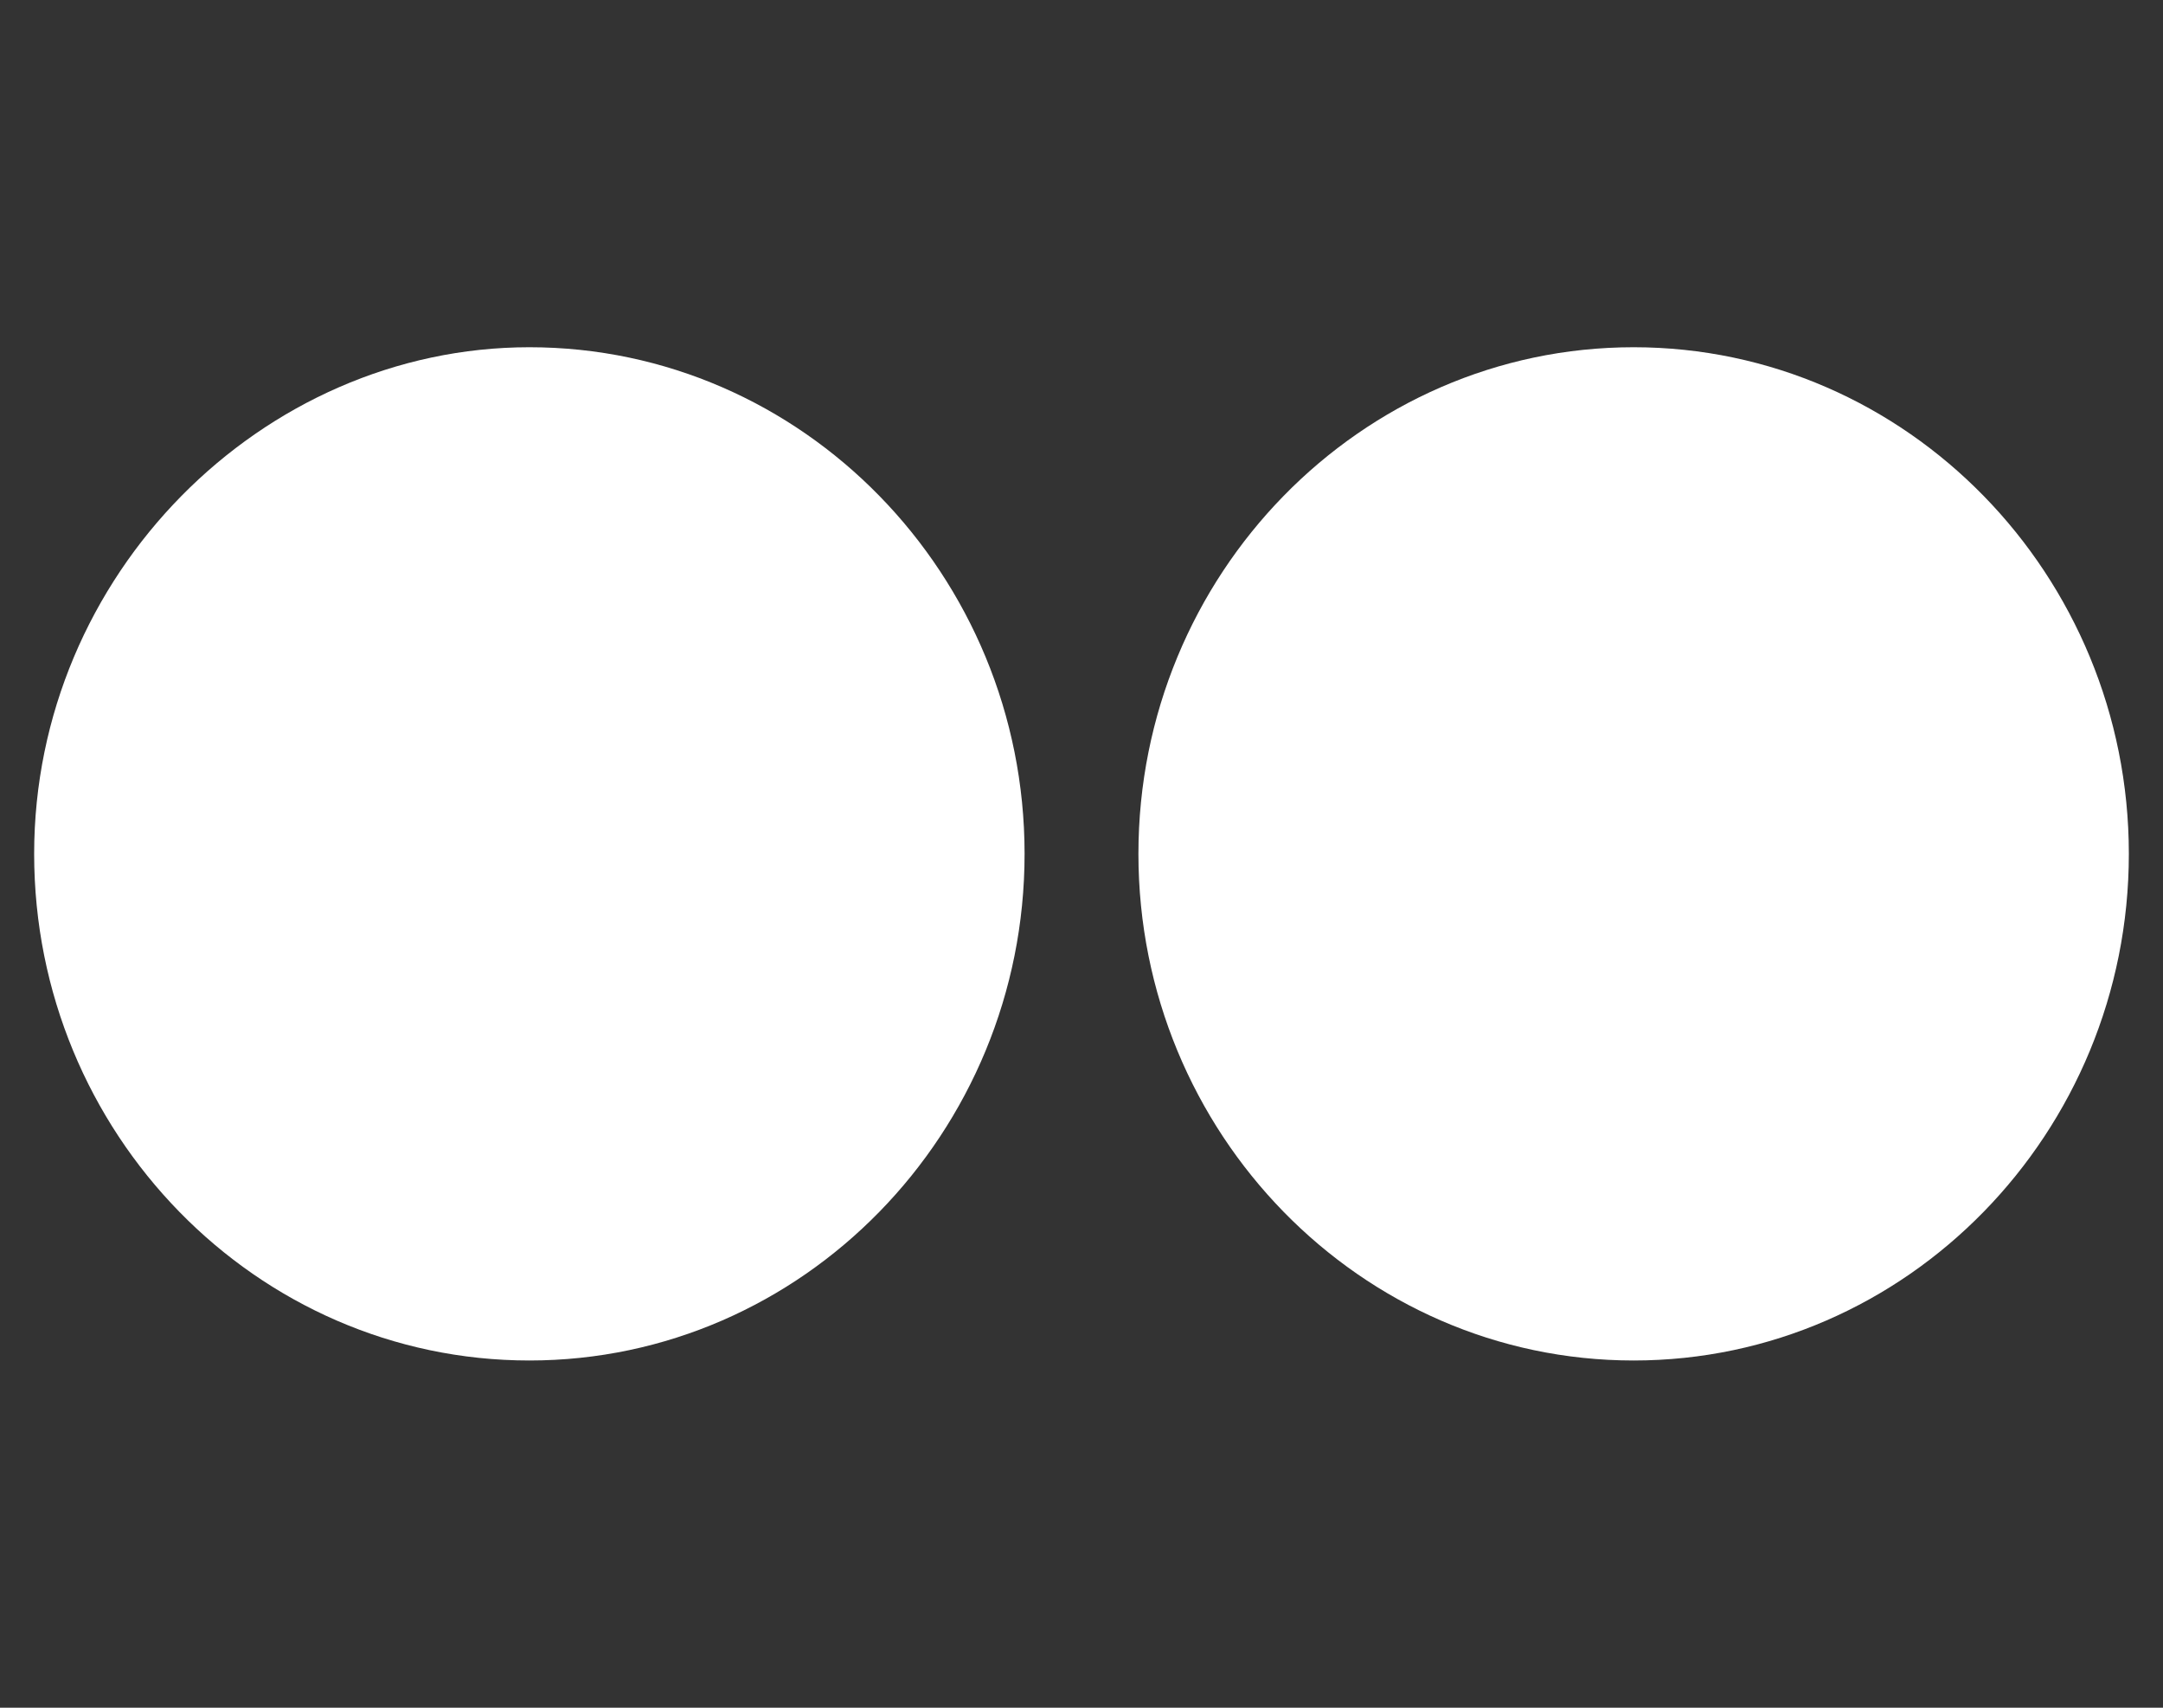 <svg version="1.1" id="Calque_1" xmlns="http://www.w3.org/2000/svg" x="0" y="0" viewBox="0 0 38 30" xml:space="preserve"><rect x="0" y="0" width="38" height="30" fill="#333333" stroke="none"/><style>.st0{fill:#fff}</style><path class="st0" d="M9.3 6.1c4.8 0 8.7 4 8.7 8.9s-3.9 8.9-8.7 8.9S.6 19.9.6 15s4-8.9 8.7-8.9M28.7 6.1c4.8 0 8.7 4 8.7 8.9s-3.9 8.9-8.7 8.9-8.7-4-8.7-8.9 3.9-8.9 8.7-8.9"/></svg>